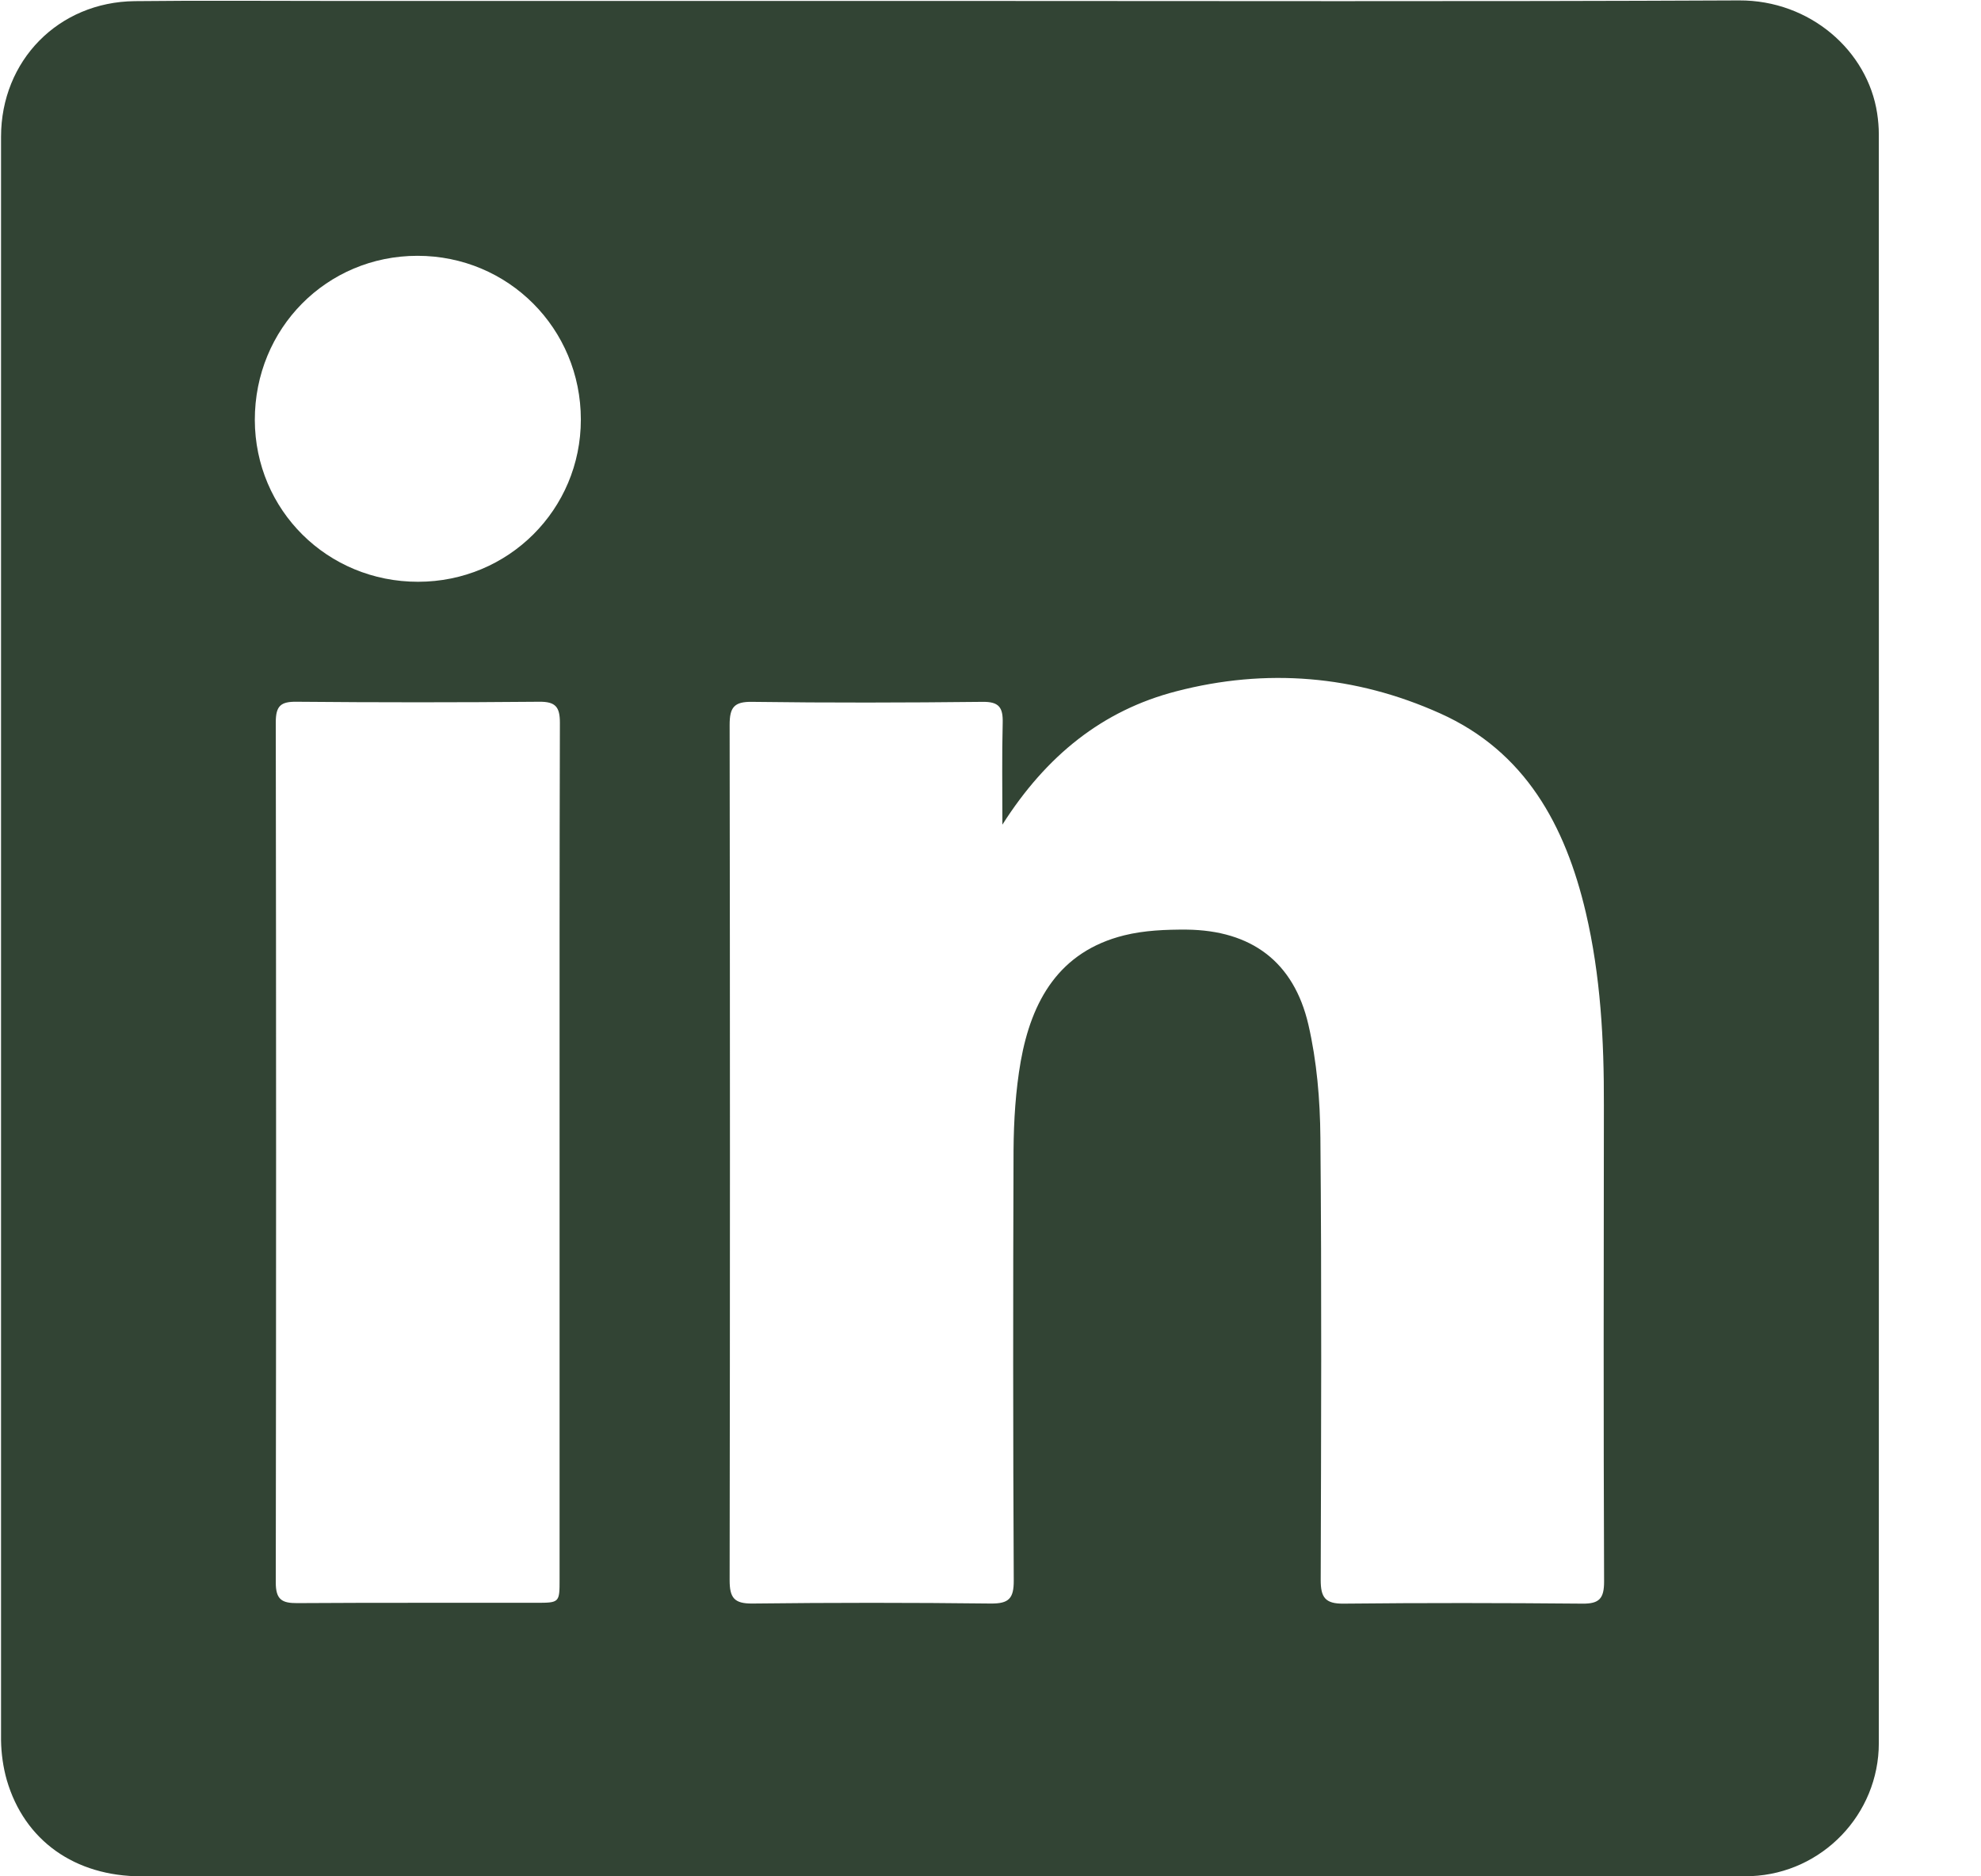 <svg width="19" height="18" viewBox="0 0 19 18" fill="none"
    xmlns="http://www.w3.org/2000/svg">
    <path d="M9.012 0.009C11.568 0.009 14.124 0.016 16.68 0.004C17.361 0.001 17.913 0.488 18.004 1.087C18.014 1.153 18.02 1.221 18.02 1.287C18.021 6.432 18.021 11.577 18.02 16.722C18.02 17.405 17.477 17.969 16.797 17.998C16.752 18 16.707 18 16.662 18C11.561 18 6.46 18 1.358 18C0.718 18 0.234 17.657 0.065 17.076C0.03 16.953 0.012 16.822 0.01 16.696C0.01 11.57 0.01 6.44 0.01 1.312C0.01 0.582 0.56 0.019 1.292 0.011C1.911 0.004 2.528 0.009 3.146 0.009C5.101 0.009 7.057 0.009 9.012 0.009ZM9.614 7.911C9.614 7.552 9.609 7.244 9.617 6.936C9.621 6.785 9.581 6.73 9.42 6.733C8.684 6.741 7.949 6.743 7.213 6.733C7.039 6.73 6.998 6.788 6.998 6.954C7.002 9.689 7.002 12.424 6.998 15.159C6.998 15.327 7.041 15.384 7.214 15.383C7.978 15.374 8.742 15.374 9.506 15.383C9.676 15.384 9.724 15.334 9.723 15.162C9.716 13.786 9.716 12.41 9.721 11.034C9.723 10.75 9.741 10.461 9.79 10.181C9.894 9.599 10.159 9.128 10.782 8.973C10.975 8.925 11.181 8.917 11.381 8.918C12.002 8.925 12.409 9.226 12.549 9.83C12.63 10.181 12.661 10.55 12.664 10.912C12.677 12.327 12.671 13.742 12.667 15.158C12.667 15.322 12.709 15.386 12.885 15.384C13.649 15.376 14.413 15.377 15.177 15.384C15.34 15.386 15.385 15.334 15.385 15.172C15.379 13.65 15.381 12.127 15.383 10.605C15.385 9.98 15.352 9.36 15.209 8.751C15.013 7.919 14.629 7.209 13.811 6.843C12.998 6.478 12.145 6.407 11.281 6.632C10.574 6.815 10.035 7.249 9.614 7.911ZM5.367 11.043C5.367 9.672 5.366 8.303 5.37 6.933C5.37 6.781 5.328 6.73 5.17 6.732C4.395 6.739 3.62 6.739 2.845 6.732C2.693 6.73 2.645 6.771 2.645 6.929C2.649 9.679 2.649 12.431 2.645 15.182C2.645 15.345 2.704 15.38 2.851 15.379C3.614 15.374 4.378 15.377 5.142 15.376C5.367 15.376 5.367 15.374 5.367 15.151C5.367 13.783 5.367 12.413 5.367 11.043ZM4.01 5.581C4.876 5.581 5.571 4.888 5.571 4.025C5.571 3.152 4.875 2.454 4.004 2.454C3.133 2.454 2.443 3.151 2.444 4.03C2.447 4.894 3.14 5.582 4.01 5.581Z" fill="#324434"/>
</svg>
